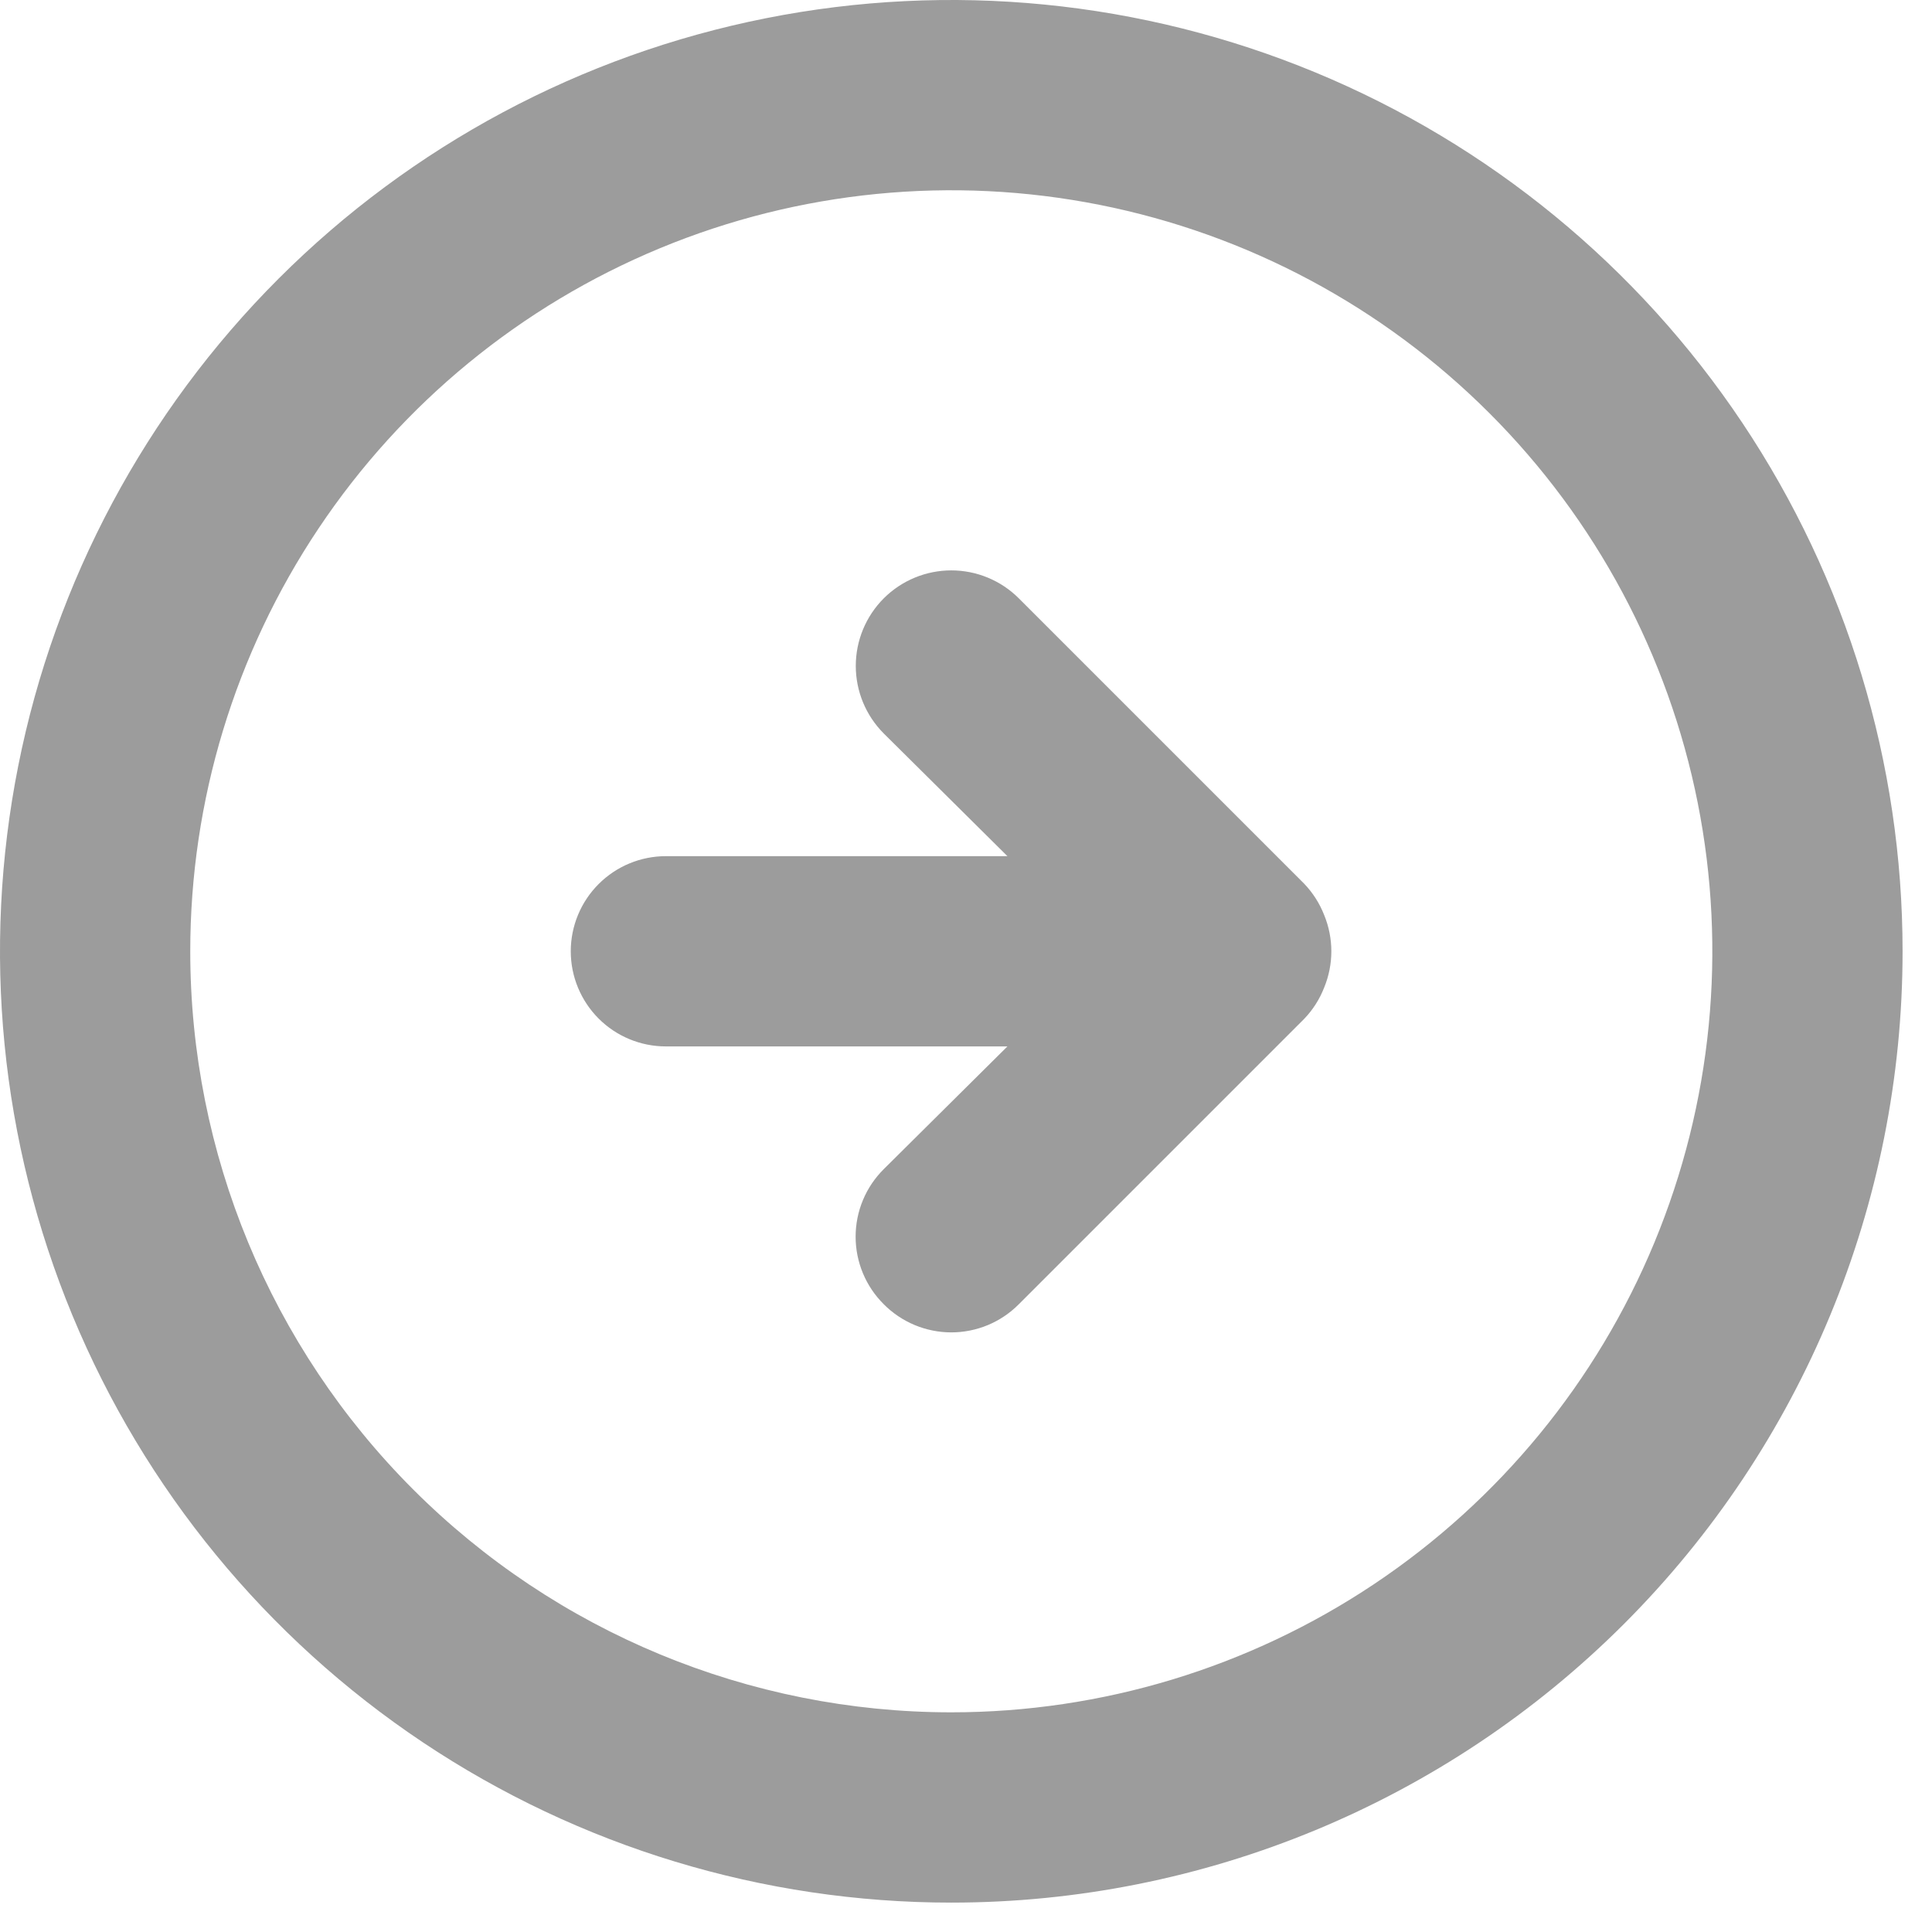 <svg width="61" height="61" viewBox="0 0 61 61" fill="none" xmlns="http://www.w3.org/2000/svg">
<path d="M41.179 32.168C41.452 31.883 41.667 31.546 41.81 31.177C42.11 30.446 42.11 29.626 41.81 28.894C41.667 28.526 41.452 28.189 41.179 27.903L32.168 18.892C31.603 18.327 30.836 18.009 30.036 18.009C29.236 18.009 28.469 18.327 27.903 18.892C27.338 19.458 27.02 20.225 27.02 21.025C27.02 21.825 27.338 22.592 27.903 23.158L31.808 27.032H21.025C20.228 27.032 19.464 27.349 18.901 27.912C18.338 28.475 18.021 29.239 18.021 30.036C18.021 30.832 18.338 31.596 18.901 32.16C19.464 32.723 20.228 33.039 21.025 33.039H31.808L27.903 36.914C27.622 37.193 27.398 37.525 27.246 37.891C27.093 38.257 27.015 38.65 27.015 39.047C27.015 39.443 27.093 39.836 27.246 40.202C27.398 40.568 27.622 40.9 27.903 41.179C28.182 41.461 28.515 41.684 28.881 41.837C29.247 41.989 29.639 42.068 30.036 42.068C30.432 42.068 30.825 41.989 31.191 41.837C31.557 41.684 31.889 41.461 32.168 41.179L41.179 32.168ZM60.071 30.036C60.071 24.095 58.31 18.288 55.01 13.349C51.709 8.409 47.018 4.56 41.53 2.286C36.042 0.013 30.002 -0.582 24.176 0.577C18.35 1.736 12.998 4.597 8.797 8.797C4.597 12.998 1.736 18.35 0.577 24.176C-0.582 30.002 0.013 36.042 2.286 41.53C4.56 47.018 8.409 51.709 13.349 55.01C18.288 58.31 24.095 60.072 30.036 60.072C38.002 60.072 45.641 56.907 51.274 51.274C56.907 45.641 60.071 38.002 60.071 30.036ZM6.007 30.036C6.007 25.283 7.416 20.638 10.057 16.686C12.697 12.735 16.45 9.655 20.84 7.836C25.231 6.018 30.062 5.542 34.724 6.469C39.385 7.396 43.666 9.685 47.026 13.045C50.387 16.405 52.675 20.687 53.603 25.348C54.53 30.009 54.054 34.84 52.235 39.231C50.417 43.622 47.337 47.374 43.385 50.015C39.434 52.655 34.788 54.064 30.036 54.064C23.663 54.064 17.551 51.533 13.045 47.027C8.539 42.52 6.007 36.408 6.007 30.036Z" fill="#9C9C9C"/>
</svg>
